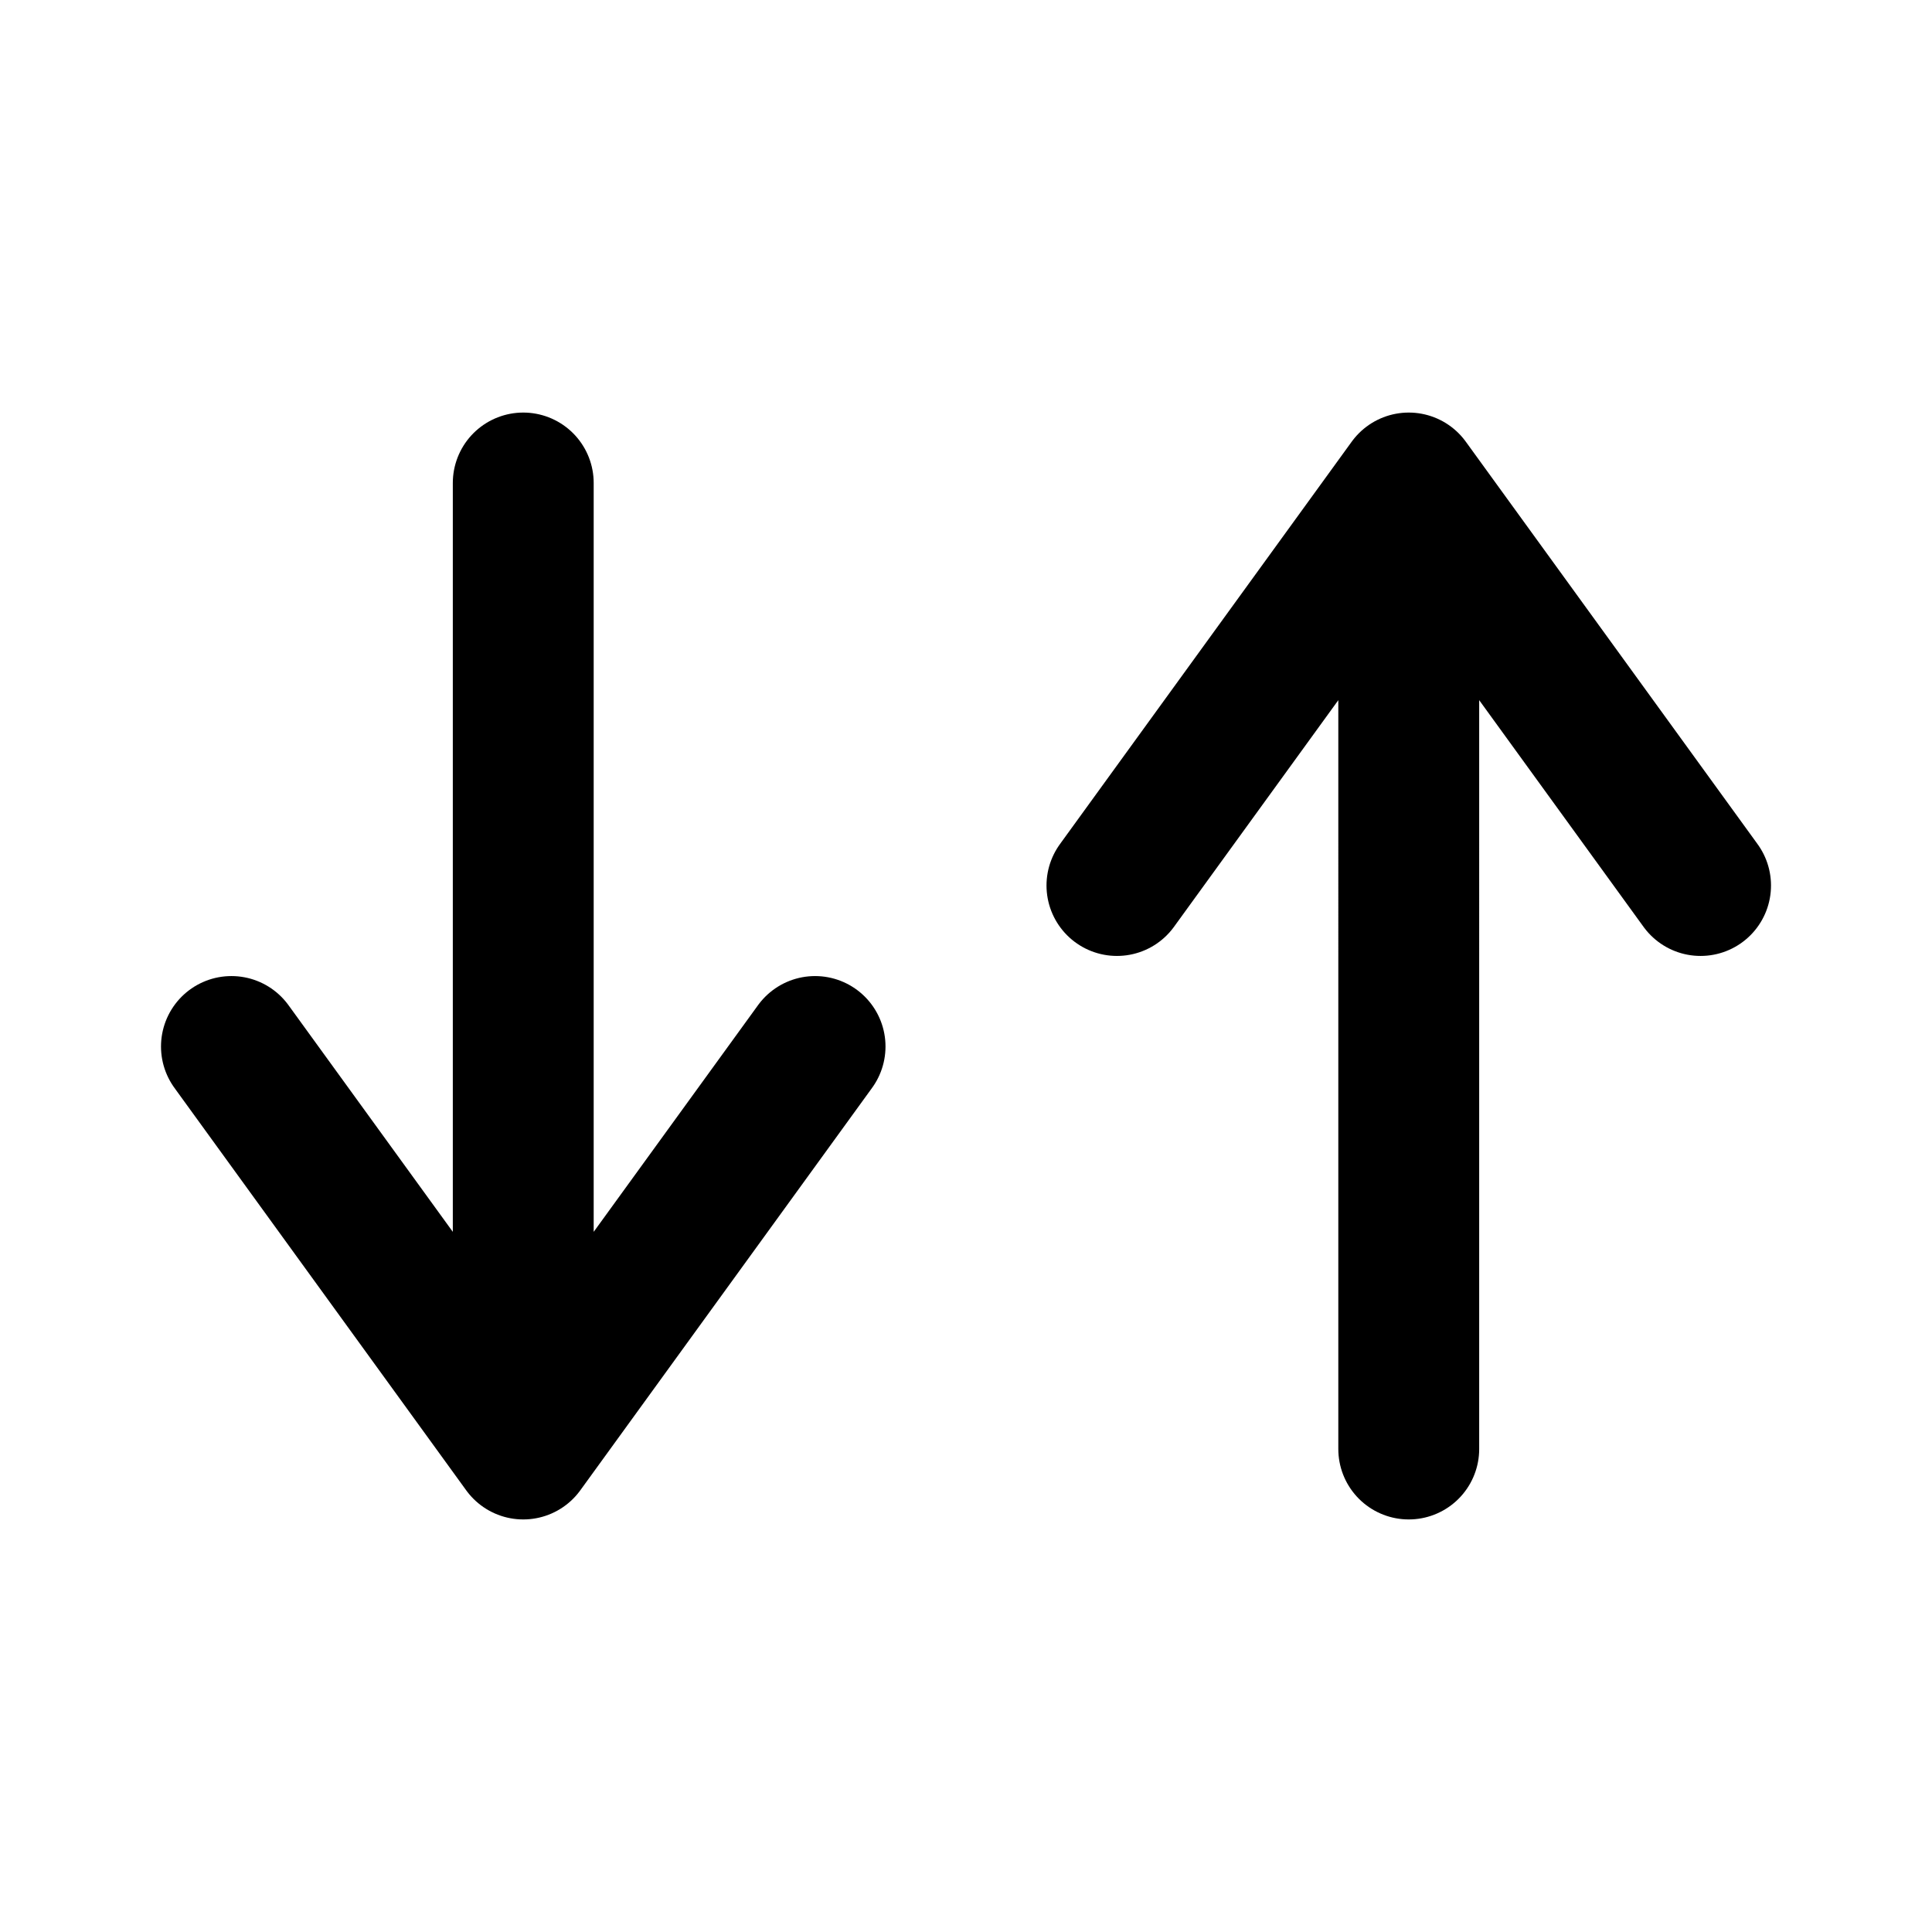 <svg xmlns="http://www.w3.org/2000/svg" width="192" height="192" fill="none"><path stroke="#000" stroke-linecap="round" stroke-linejoin="round" stroke-width="14" d="M52 48v96m88 0V48M23 104l29 40 29-40m30-16 29-40 29 40"/></svg>